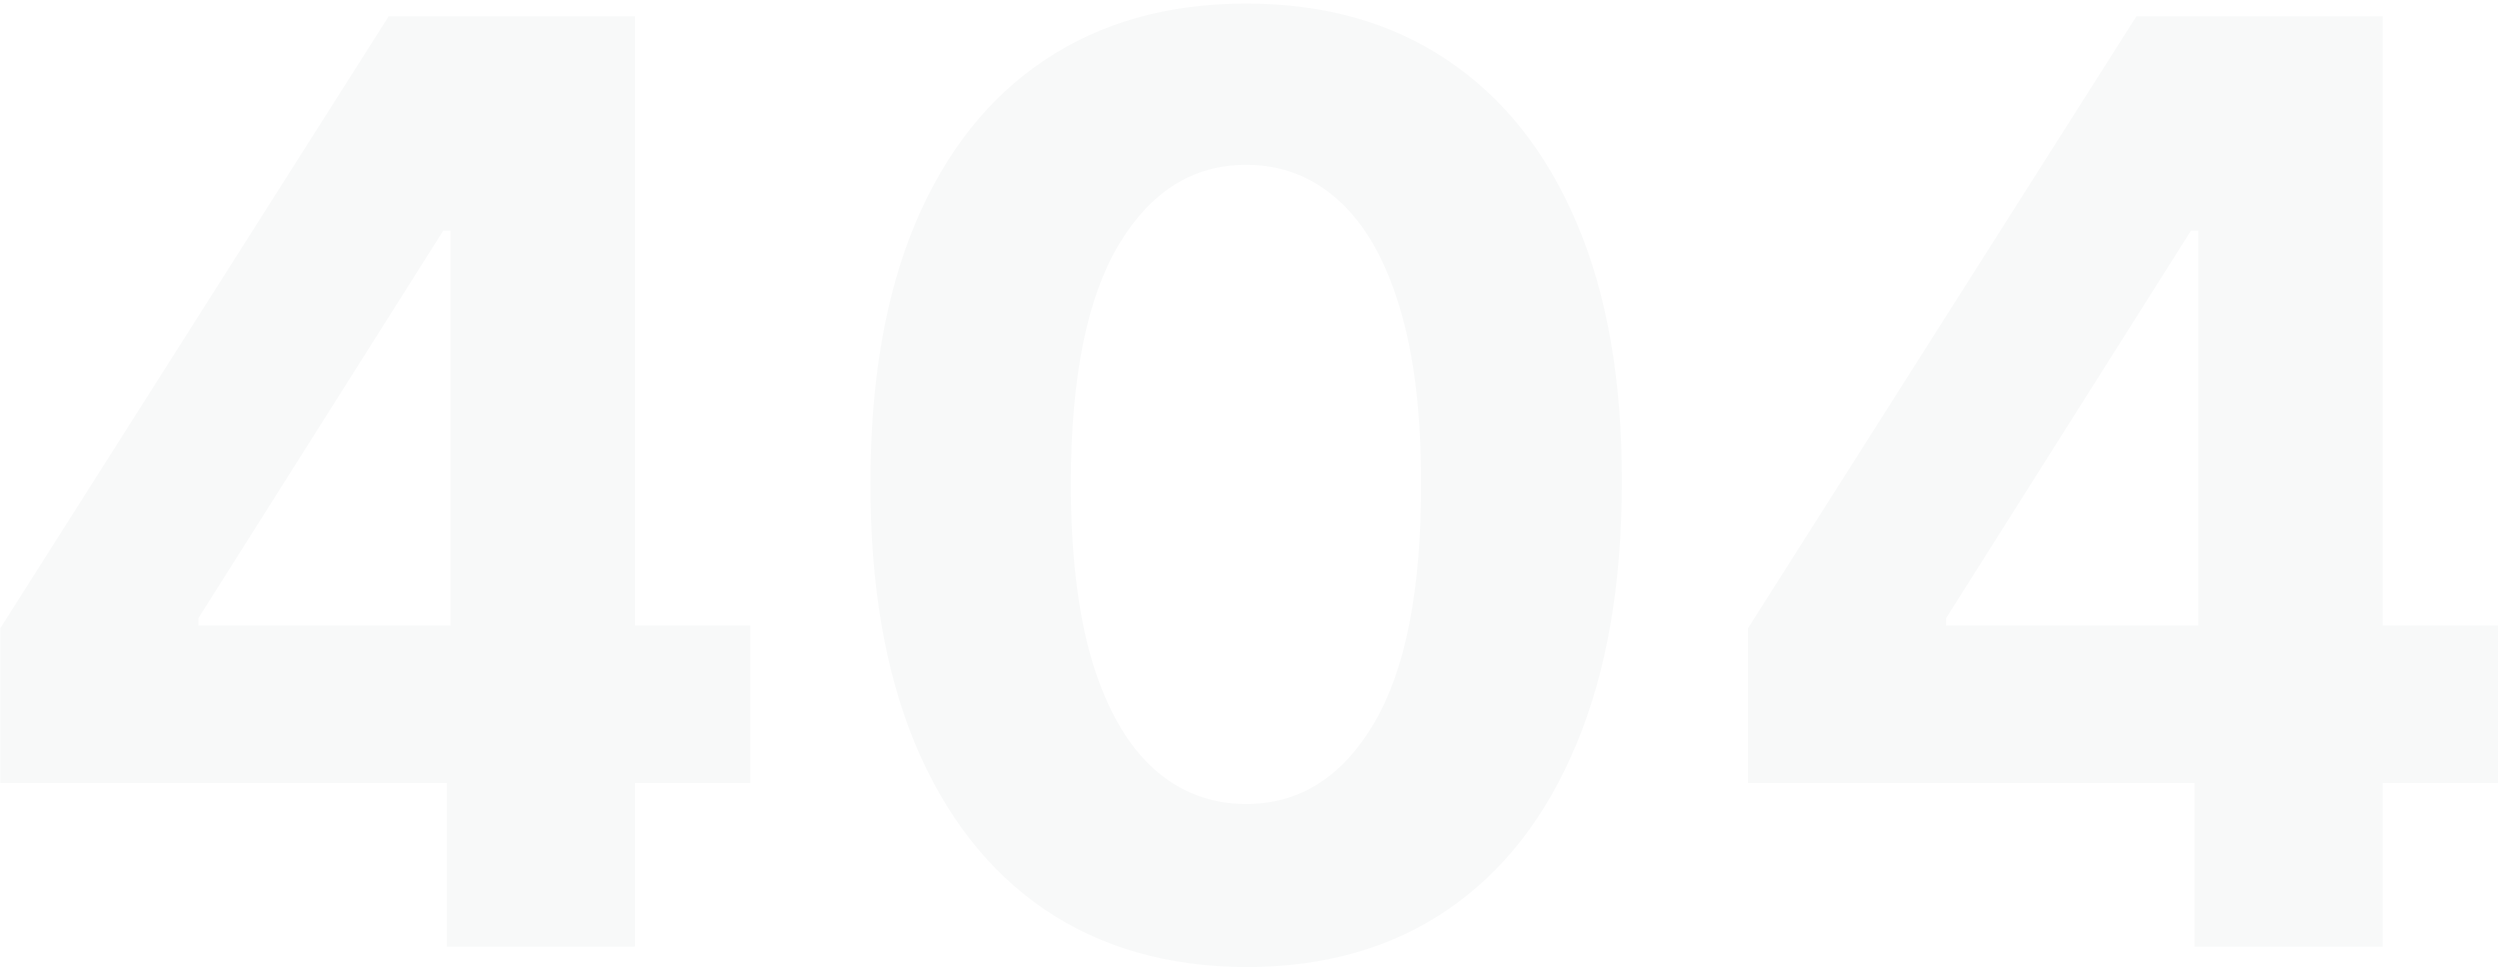 <svg width="684" height="265" viewBox="0 0 684 265" fill="none" xmlns="http://www.w3.org/2000/svg">
<path opacity="0.03" d="M0.089 214.256V171.873L106.356 4.455H142.898V63.119H121.271L54.279 169.138V171.127H205.291V214.256H0.089ZM122.266 259V201.33L123.26 182.562V4.455H173.722V259H122.266ZM340.953 264.593C319.576 264.51 301.181 259.249 285.769 248.808C270.44 238.368 258.632 223.246 250.346 203.442C242.143 183.639 238.083 159.817 238.166 131.976C238.166 104.218 242.267 80.561 250.47 61.006C258.756 41.452 270.564 26.578 285.893 16.386C301.305 6.112 319.658 0.974 340.953 0.974C362.248 0.974 380.56 6.112 395.889 16.386C411.301 26.661 423.15 41.576 431.436 61.131C439.722 80.603 443.824 104.218 443.741 131.976C443.741 159.9 439.598 183.763 431.312 203.567C423.109 223.37 411.343 238.492 396.014 248.933C380.685 259.373 362.331 264.593 340.953 264.593ZM340.953 219.973C355.537 219.973 367.179 212.64 375.879 197.974C384.579 183.308 388.888 161.308 388.805 131.976C388.805 112.67 386.816 96.595 382.839 83.751C378.945 70.908 373.393 61.255 366.184 54.792C359.058 48.329 350.648 45.097 340.953 45.097C326.453 45.097 314.853 52.347 306.152 66.848C297.452 81.349 293.06 103.058 292.978 131.976C292.978 151.531 294.925 167.854 298.819 180.946C302.796 193.955 308.389 203.732 315.598 210.278C322.807 216.741 331.259 219.973 340.953 219.973ZM478.263 214.256V171.873L584.53 4.455H621.071V63.119H599.445L532.453 169.138V171.127H683.465V214.256H478.263ZM600.439 259V201.33L601.434 182.562V4.455H651.895V259H600.439Z" fill="#152536"/>
</svg>
